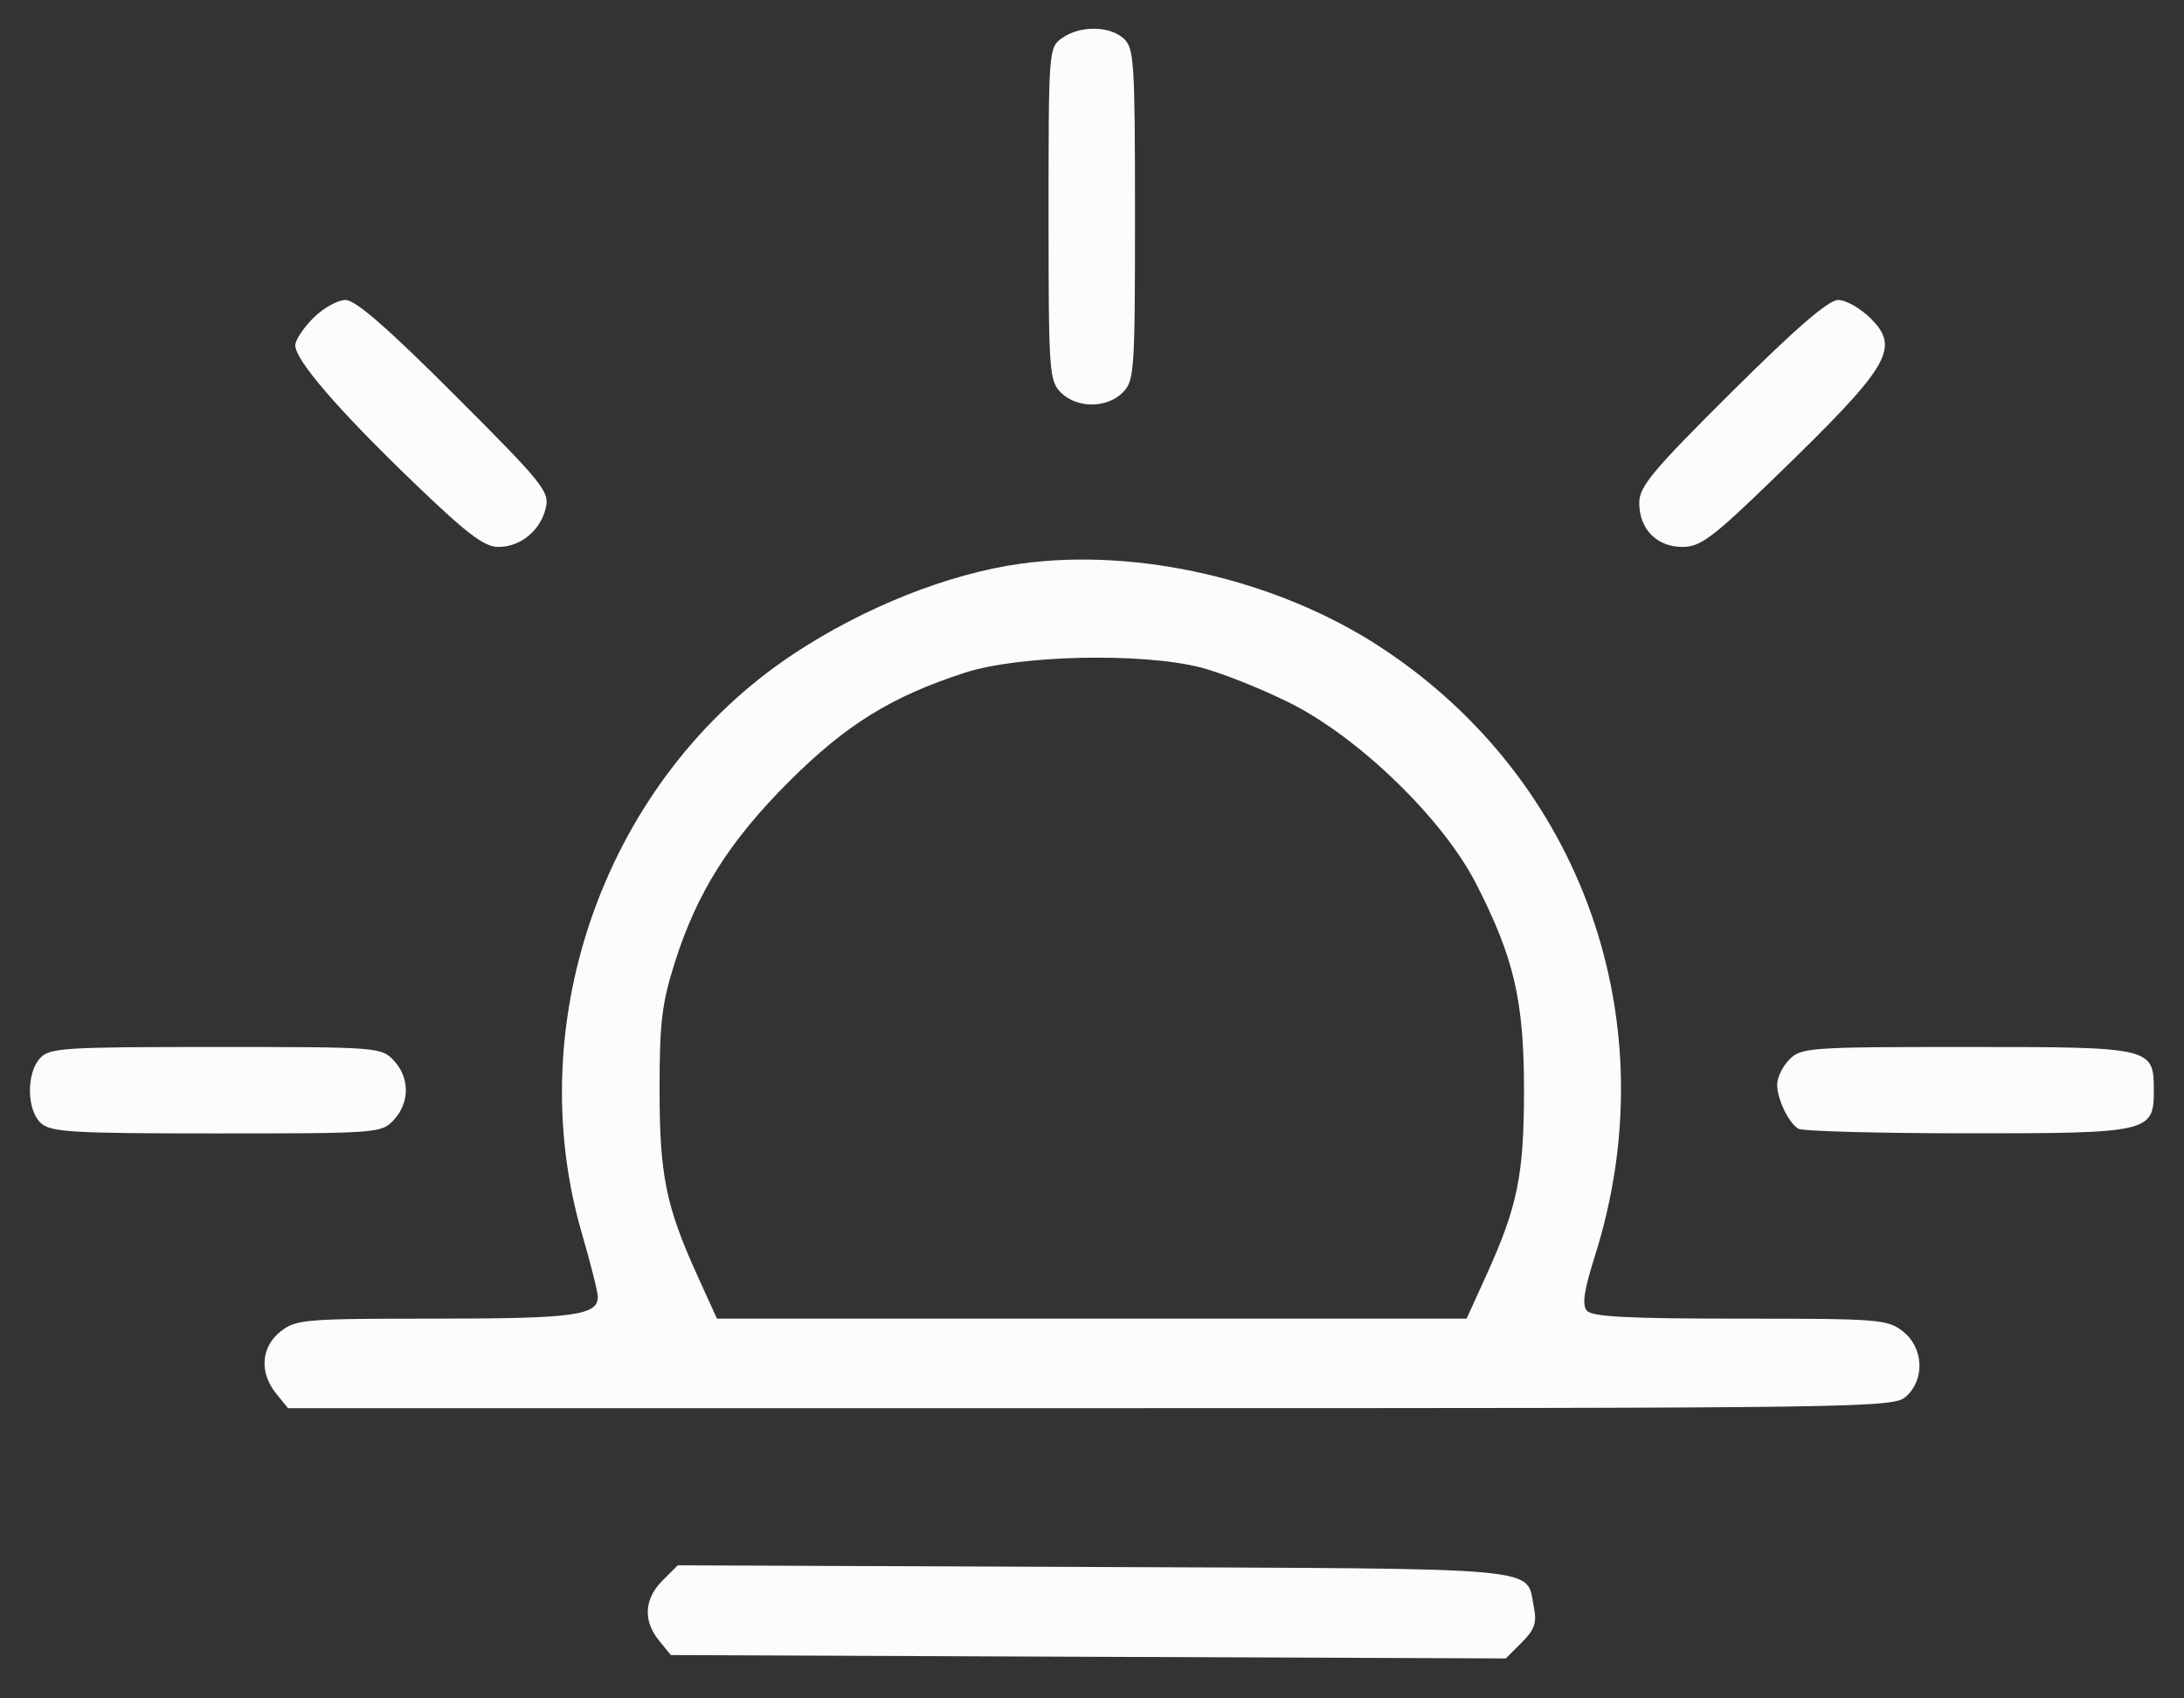 <svg width="54" height="42" viewBox="0 0 54 42" fill="none" xmlns="http://www.w3.org/2000/svg">
<rect x="0" y="0" width="54" height="42" fill="#333333" stroke="none"/>
<path fill-rule="evenodd" clip-rule="evenodd" d="M26.265 0.938C25.929 1.174 25.926 1.212 25.926 5.289C25.926 9.199 25.941 9.418 26.231 9.708C26.624 10.101 27.365 10.101 27.758 9.708C28.048 9.418 28.063 9.199 28.063 5.304C28.063 1.528 28.041 1.186 27.784 0.953C27.433 0.635 26.708 0.628 26.265 0.938ZM7.746 7.864C7.501 8.11 7.3 8.413 7.3 8.538C7.3 8.902 8.347 10.12 10.178 11.884C11.541 13.198 11.969 13.525 12.322 13.525C12.873 13.525 13.362 13.122 13.496 12.558C13.591 12.157 13.426 11.952 11.245 9.771C9.579 8.105 8.79 7.418 8.542 7.418C8.35 7.418 7.992 7.619 7.746 7.864ZM42.819 9.691C40.853 11.646 40.531 12.031 40.531 12.438C40.531 13.083 40.965 13.525 41.599 13.525C42.044 13.525 42.342 13.302 43.88 11.811C46.728 9.052 46.992 8.614 46.254 7.875C46.002 7.624 45.641 7.418 45.451 7.418C45.211 7.418 44.413 8.107 42.819 9.691ZM25.239 13.939C23.444 14.188 21.346 15.024 19.595 16.189C15.011 19.239 12.843 25.206 14.39 30.512C14.605 31.248 14.781 31.95 14.781 32.072C14.781 32.529 14.183 32.609 10.766 32.609C7.532 32.609 7.319 32.627 6.939 32.925C6.453 33.307 6.407 33.942 6.828 34.462L7.12 34.823H26.965C46.266 34.823 46.819 34.815 47.131 34.532C47.6 34.107 47.561 33.327 47.05 32.925C46.669 32.625 46.459 32.609 43.023 32.609C40.234 32.609 39.36 32.563 39.233 32.41C39.113 32.265 39.166 31.906 39.43 31.074C41.262 25.304 39.137 19.27 34.119 15.994C31.581 14.337 28.132 13.539 25.239 13.939ZM29.672 16.502C30.173 16.628 31.166 17.022 31.88 17.377C33.589 18.226 35.671 20.243 36.493 21.846C37.434 23.681 37.681 24.744 37.681 26.948C37.681 29.069 37.524 29.835 36.731 31.578L36.262 32.609H26.994H17.727L17.258 31.578C16.464 29.834 16.308 29.069 16.308 26.94C16.308 25.289 16.365 24.809 16.685 23.8C17.234 22.069 18.036 20.799 19.511 19.325C20.919 17.919 22.043 17.223 23.861 16.634C25.194 16.202 28.21 16.134 29.672 16.502ZM0.988 26.171C0.646 26.548 0.661 27.457 1.014 27.776C1.259 27.998 1.79 28.029 5.359 28.029C9.345 28.029 9.431 28.022 9.737 27.695C10.134 27.268 10.134 26.652 9.737 26.226C9.431 25.898 9.346 25.891 5.333 25.891C1.562 25.891 1.22 25.913 0.988 26.171ZM44.246 26.197C44.078 26.365 43.941 26.644 43.941 26.817C43.941 27.177 44.211 27.745 44.46 27.912C44.553 27.974 46.416 28.025 48.602 28.026C53.133 28.029 53.254 28.002 53.254 26.975C53.254 25.899 53.221 25.891 48.624 25.891C44.755 25.891 44.536 25.907 44.246 26.197ZM16.38 39.087C15.928 39.54 15.896 40.078 16.294 40.569L16.586 40.929L26.908 40.971L37.231 41.012L37.626 40.617C37.946 40.297 38.003 40.131 37.924 39.738C37.724 38.735 38.398 38.796 27.062 38.751L16.758 38.709L16.38 39.087Z" fill="#FCFCFC"/>
</svg>
